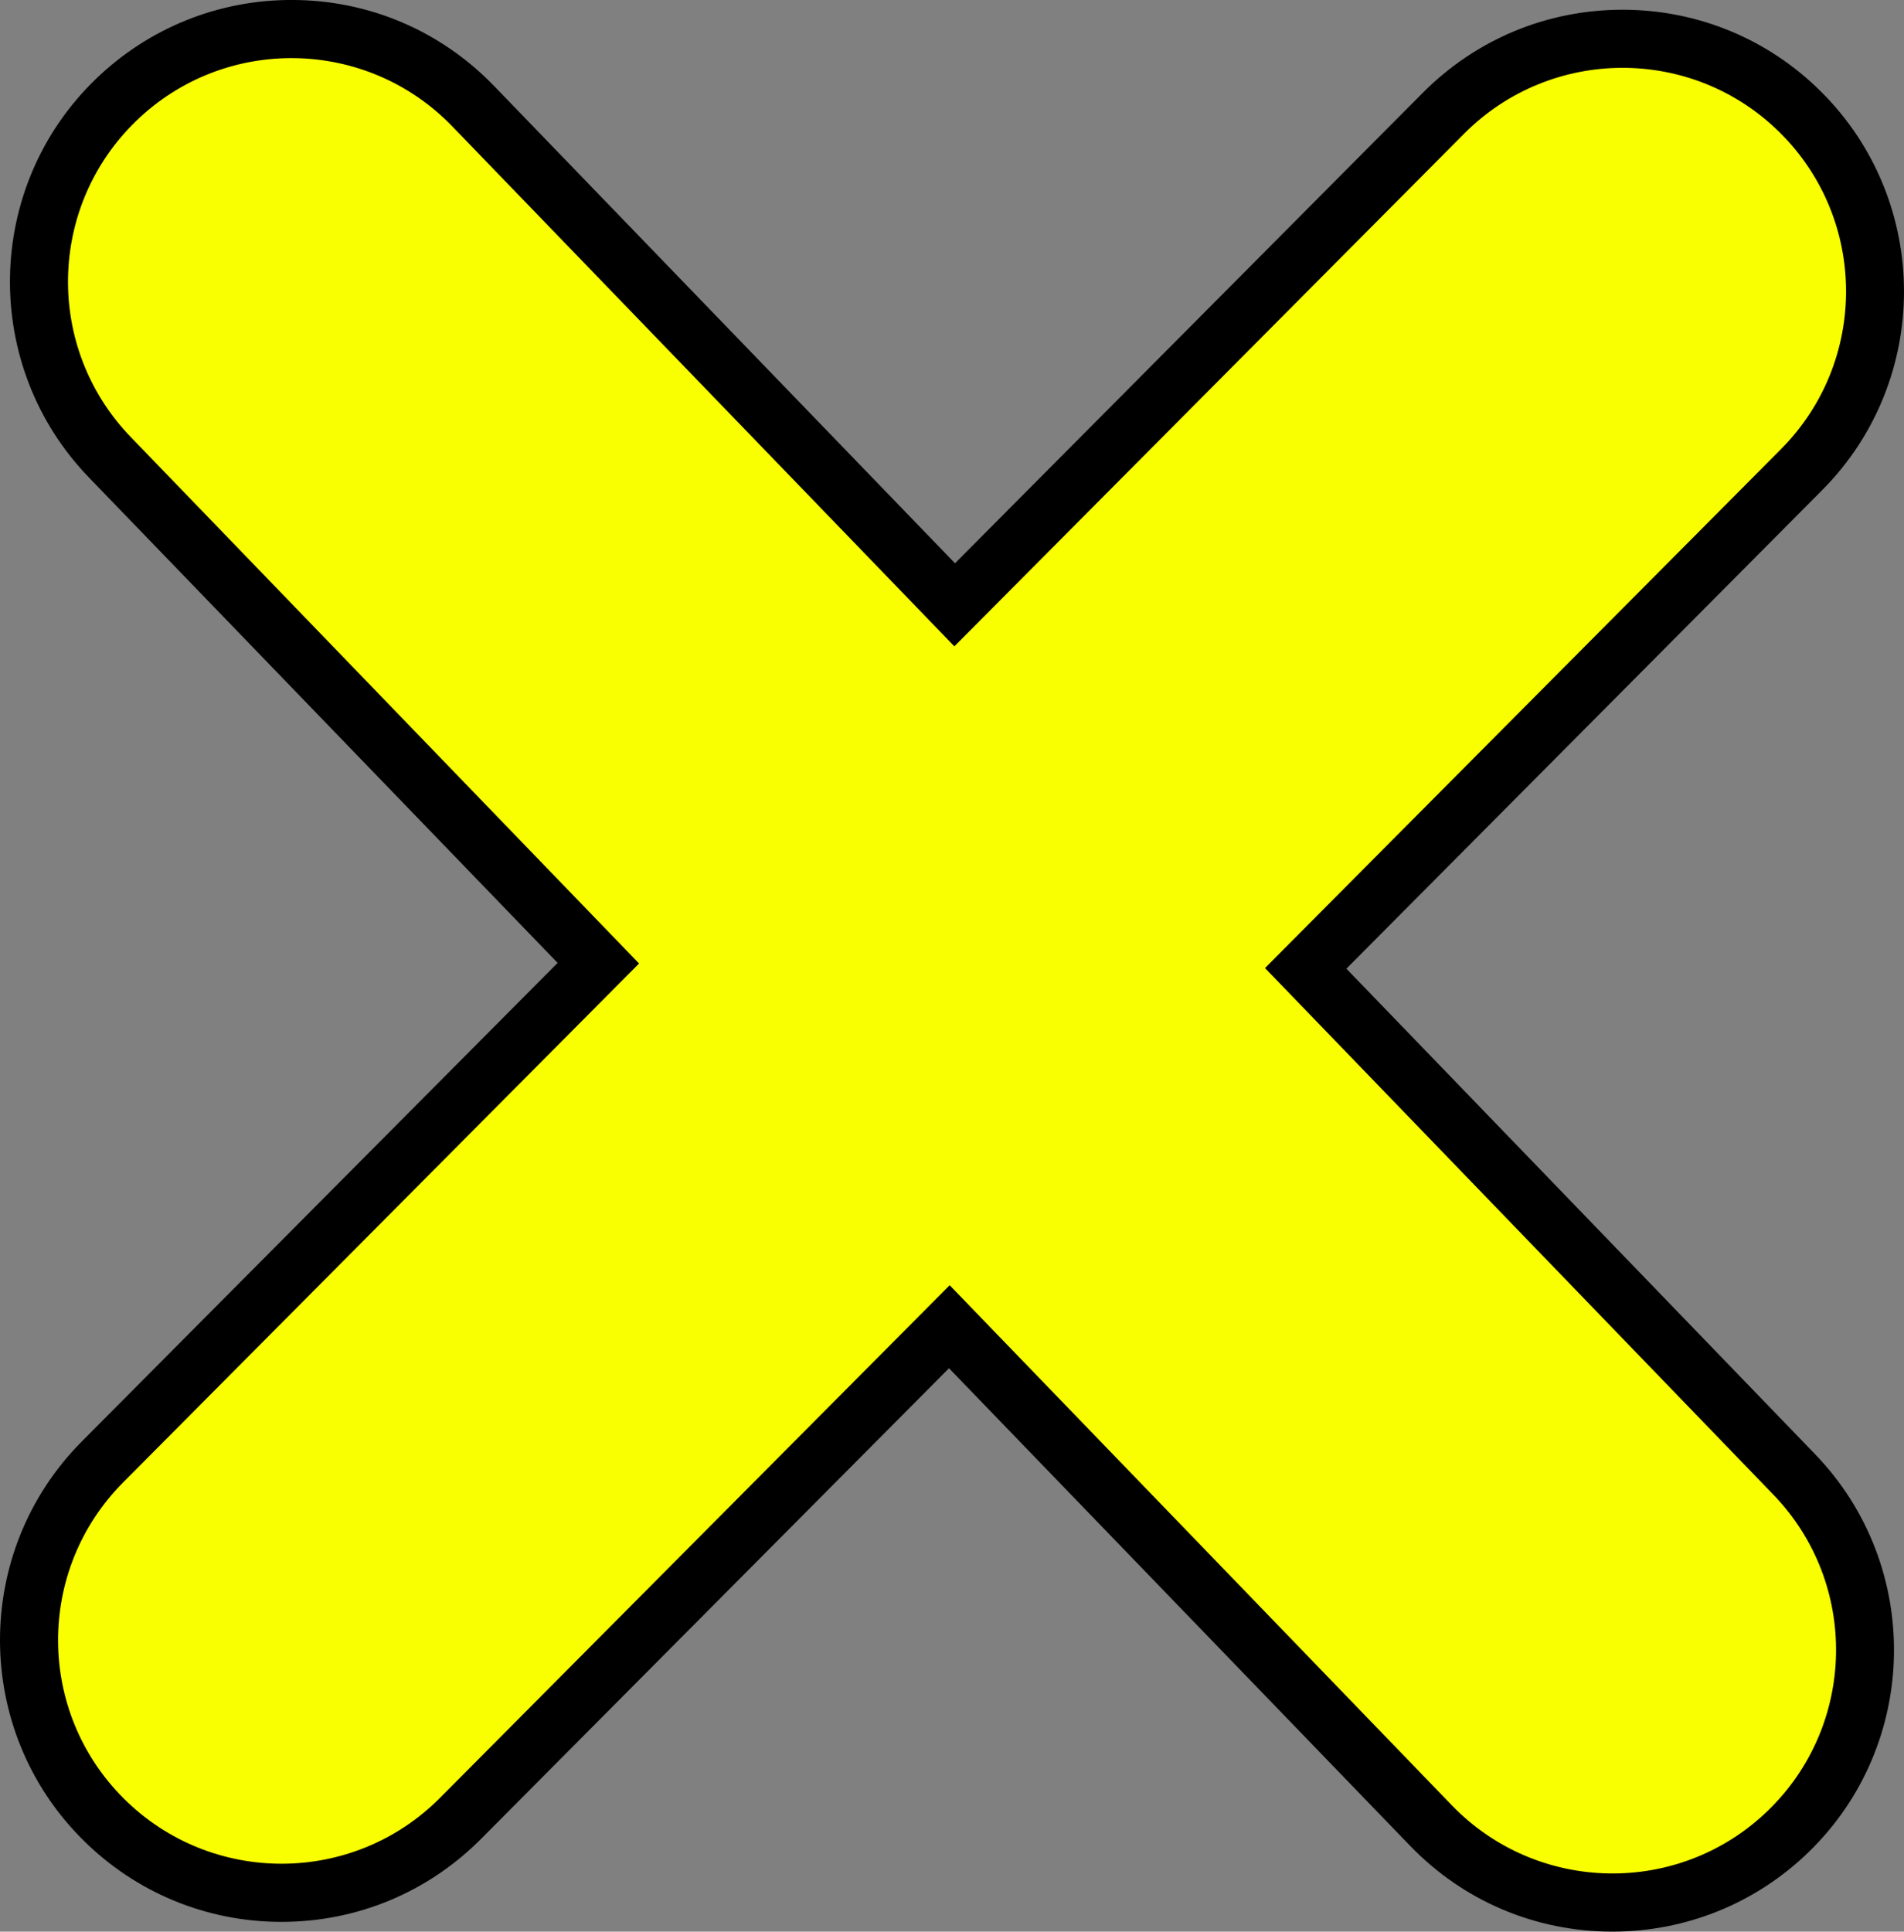 <svg version="1.1" xmlns="http://www.w3.org/2000/svg" xmlns:xlink="http://www.w3.org/1999/xlink" width="56.346" height="57.147" viewBox="0,0,56.346,57.147"><rect x="0" y="0" width="56.346" height="57.147" fill="#808080" stroke="none"/><g transform="translate(-211.827,-151.427)"><g data-paper-data="{&quot;isPaintingLayer&quot;:true}" fill-rule="nonzero" stroke="none" stroke-width="1" stroke-linecap="butt" stroke-linejoin="miter" stroke-miterlimit="10" stroke-dasharray="" stroke-dashoffset="0" style="mix-blend-mode: normal"><path d="M265.54,194.447c3.193,3.306 3.104,8.593 -0.203,11.787c-1.563,1.508 -3.619,2.339 -5.792,2.339v0c-2.281,0 -4.41,-0.903 -5.994,-2.545l-13.64,-14.122l-13.844,13.92c-1.576,1.586 -3.676,2.459 -5.91,2.459c-2.216,0 -4.305,-0.862 -5.877,-2.427c-3.259,-3.241 -3.272,-8.529 -0.031,-11.787l14.08,-14.157l-13.872,-14.362c-3.192,-3.307 -3.101,-8.593 0.205,-11.787c1.562,-1.507 3.619,-2.339 5.79,-2.339c2.282,0 4.411,0.904 5.997,2.545l13.64,14.12l13.843,-13.918c1.577,-1.585 3.677,-2.458 5.911,-2.458c2.218,0 4.306,0.861 5.877,2.425c3.258,3.241 3.273,8.529 0.031,11.788l-14.079,14.157z" fill="#000000"/><path d="M264.304,195.643c2.54,2.628 2.467,6.814 -0.161,9.354c-2.626,2.537 -6.816,2.464 -9.353,-0.163l-14.859,-15.384l-15.082,15.165c-2.576,2.59 -6.763,2.601 -9.355,0.025c-2.589,-2.577 -2.6,-6.763 -0.024,-9.355l15.269,-15.353l-15.042,-15.575c-2.539,-2.628 -2.466,-6.815 0.162,-9.354c2.627,-2.538 6.814,-2.465 9.353,0.163l14.858,15.383l15.083,-15.164c2.577,-2.591 6.765,-2.603 9.355,-0.027c2.591,2.577 2.602,6.765 0.025,9.356l-15.27,15.353z" fill="#f9ff00"/></g></g></svg>